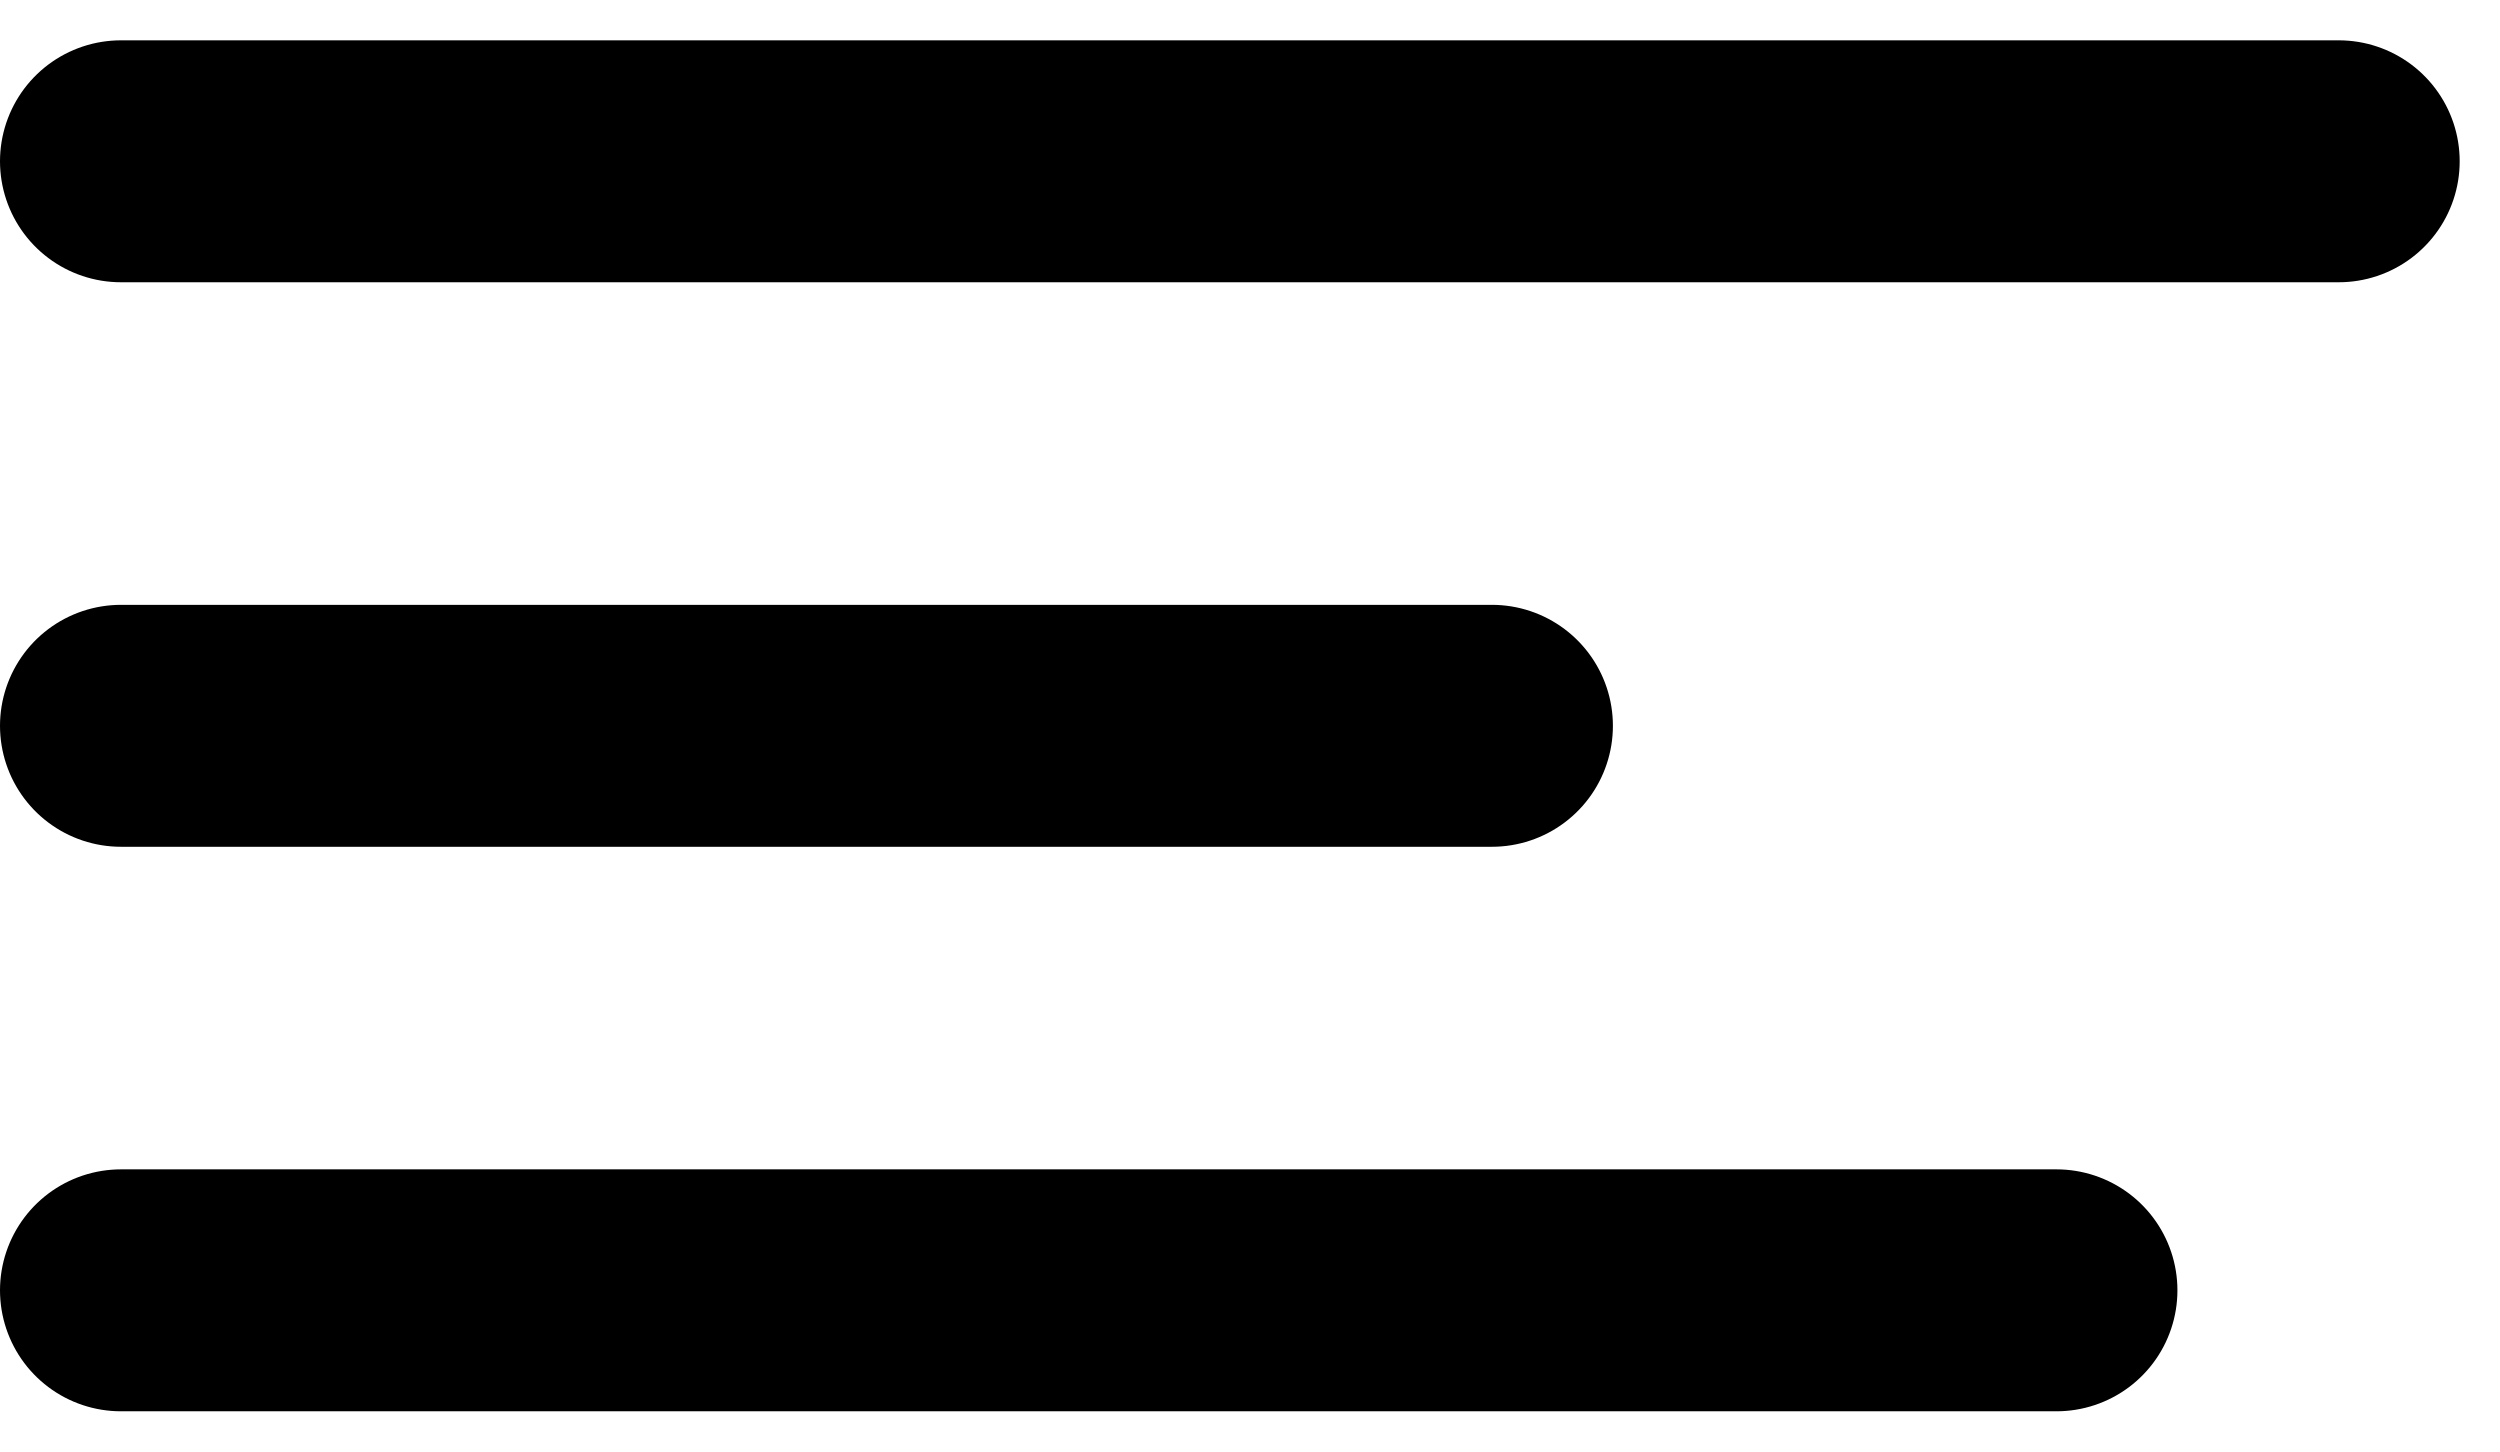 <svg width="31" height="18" viewBox="0 0 31 18" fill="none" xmlns="http://www.w3.org/2000/svg">
<path d="M1.5 2H29" stroke="black" stroke-width="3" stroke-linecap="round"/>
<path d="M1.5 9H18.5" stroke="black" stroke-width="3" stroke-linecap="round"/>
<path d="M1.5 16H25.5" stroke="black" stroke-width="3" stroke-linecap="round"/>
</svg>
